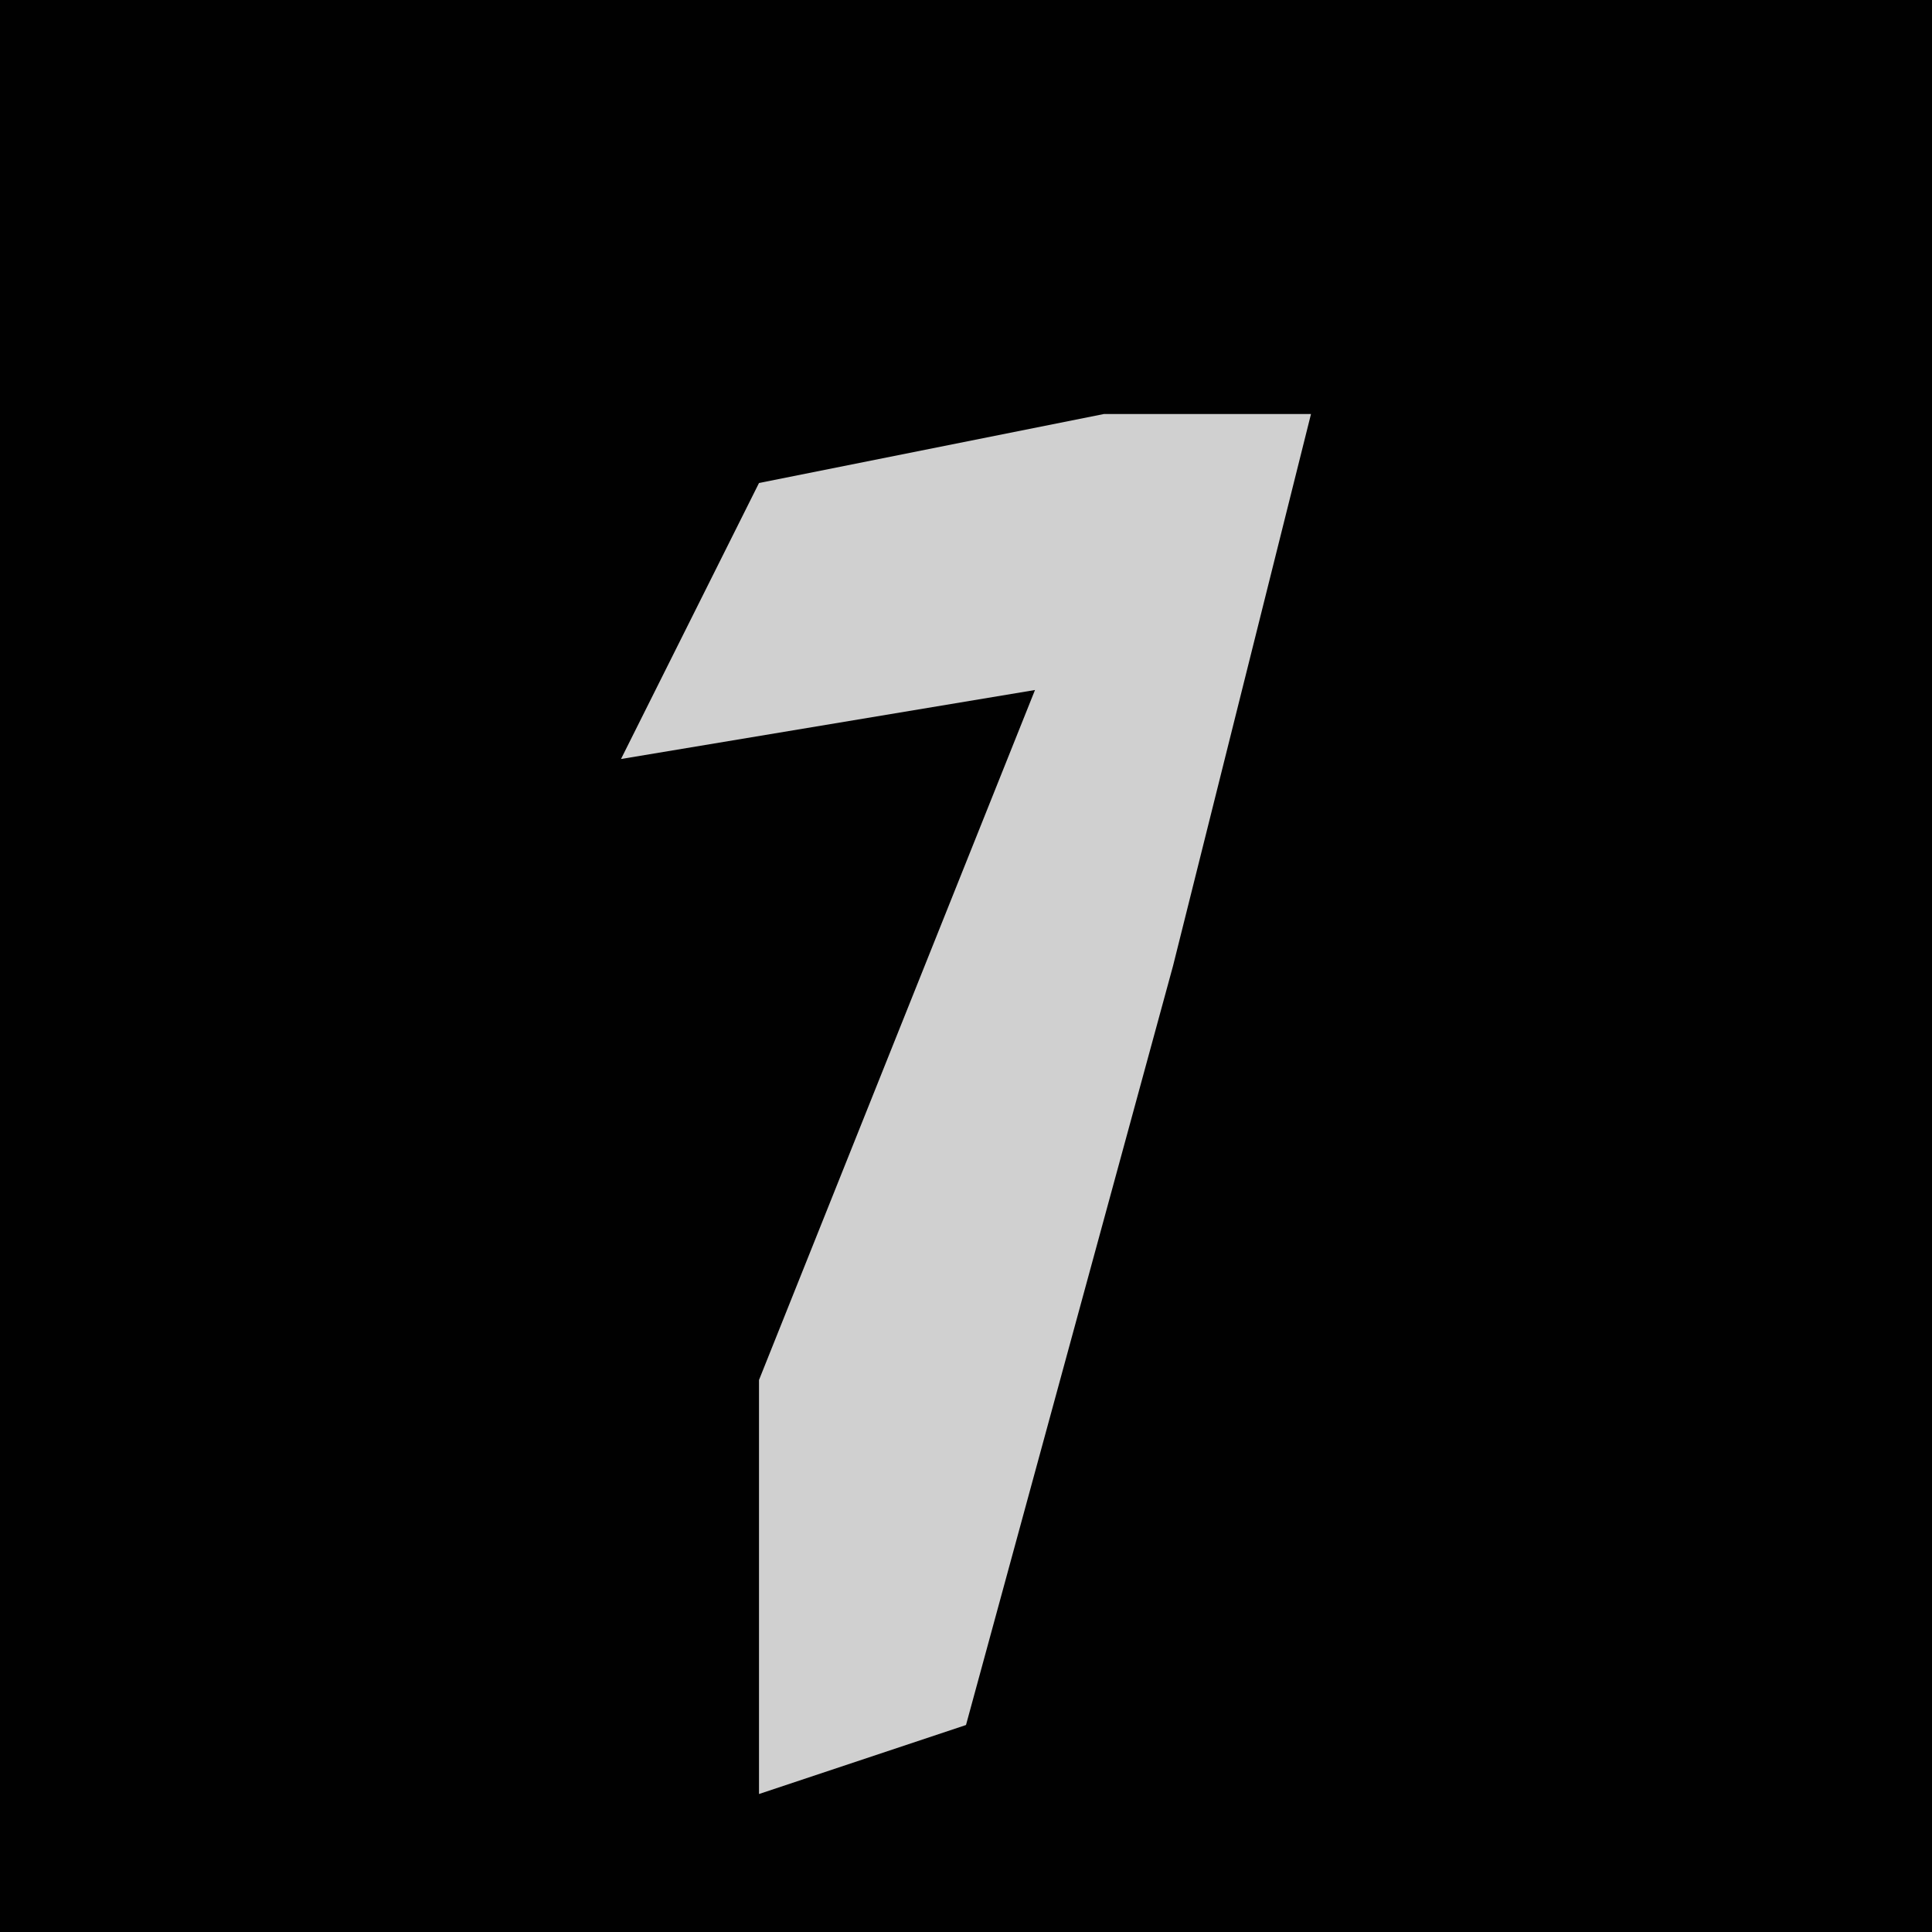 <?xml version="1.0" encoding="UTF-8"?>
<svg version="1.1" xmlns="http://www.w3.org/2000/svg" width="28" height="28">
<path d="M0,0 L28,0 L28,28 L0,28 Z " fill="#010101" transform="translate(0,0)"/>
<path d="M0,0 L3,0 L1,8 L-2,19 L-5,20 L-5,14 L-1,4 L-7,5 L-5,1 Z " fill="#D0D0D0" transform="translate(16,6)"/>
</svg>
